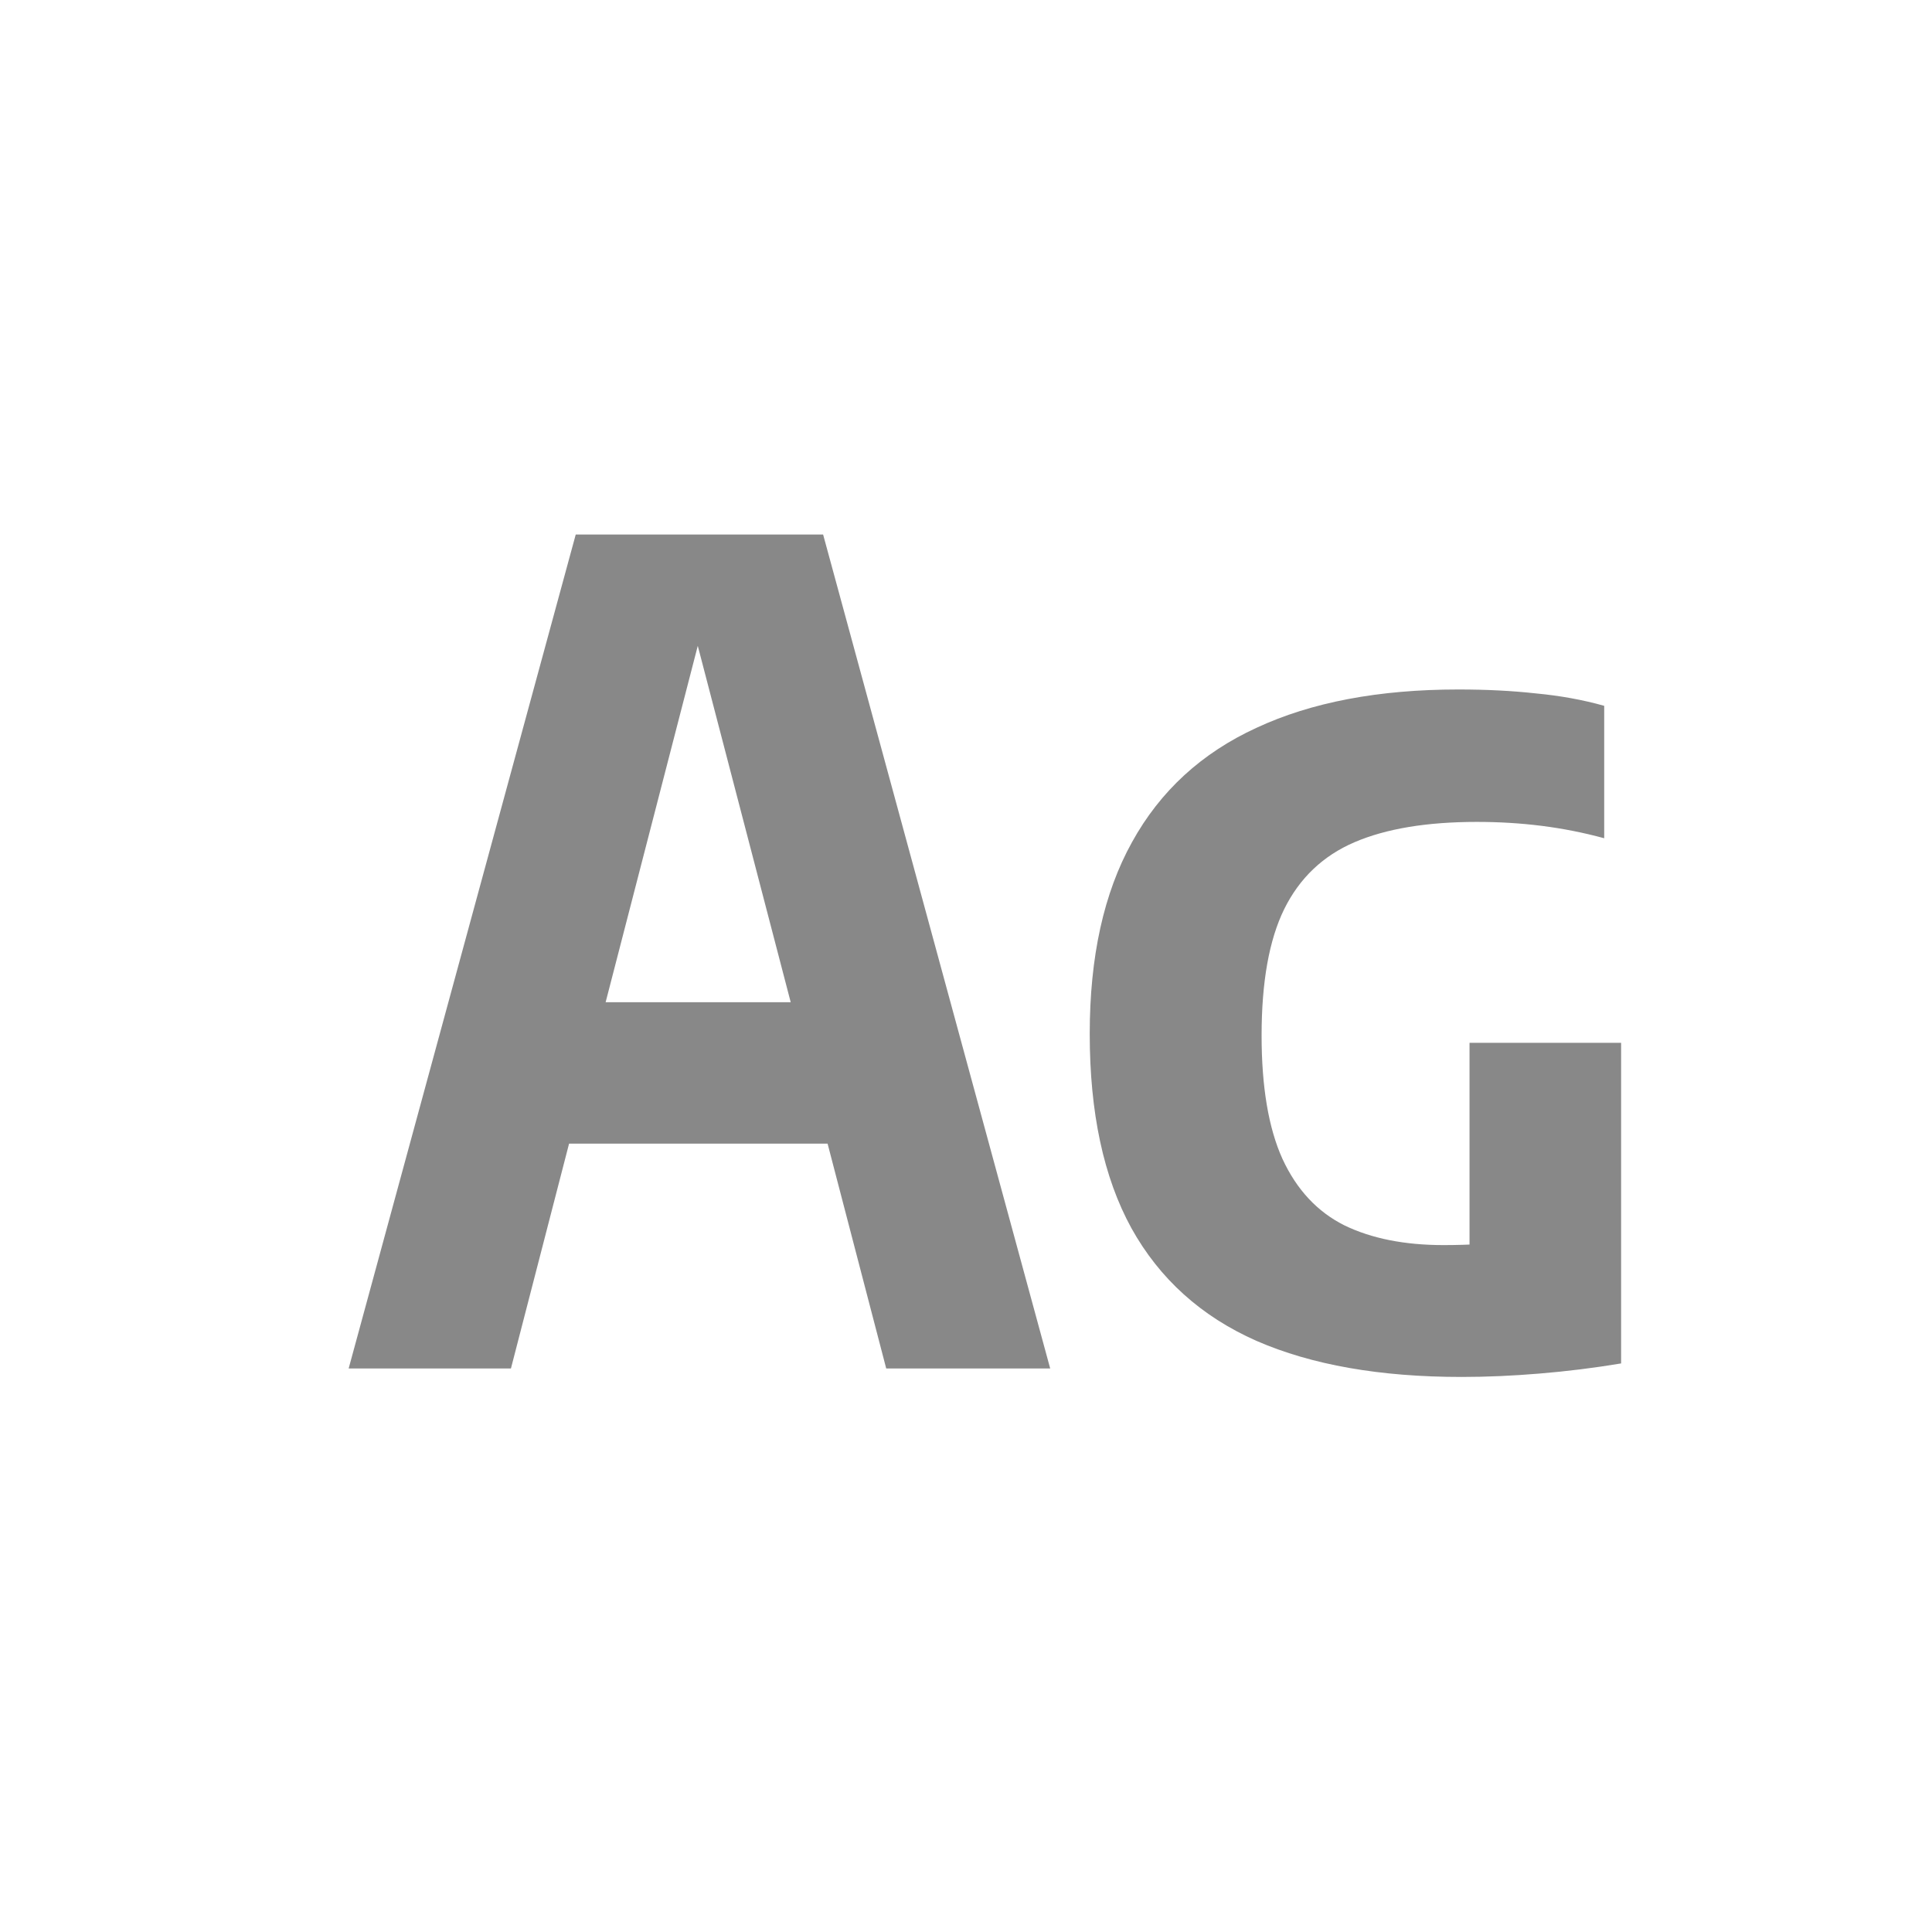 <svg width="24" height="24" viewBox="0 0 24 24" fill="none" xmlns="http://www.w3.org/2000/svg">
<path d="M4.331 17L7.152 6.64H10.225L13.046 17H11.009L8.552 7.578H8.783L6.347 17H4.331ZM6.039 14.207L6.438 12.45H10.932L11.331 14.207H6.039ZM18.157 17.105C17.144 17.105 16.295 16.956 15.609 16.657C14.923 16.354 14.405 15.887 14.055 15.257C13.709 14.627 13.537 13.822 13.537 12.842C13.537 11.885 13.712 11.092 14.062 10.462C14.412 9.827 14.927 9.354 15.609 9.041C16.29 8.724 17.125 8.565 18.115 8.565C18.465 8.565 18.787 8.581 19.081 8.614C19.379 8.642 19.662 8.693 19.928 8.768V10.413C19.671 10.343 19.412 10.292 19.151 10.259C18.889 10.226 18.621 10.21 18.346 10.21C17.725 10.21 17.219 10.294 16.827 10.462C16.435 10.63 16.143 10.908 15.952 11.295C15.765 11.678 15.672 12.2 15.672 12.863C15.672 13.502 15.758 14.013 15.931 14.396C16.108 14.779 16.365 15.054 16.701 15.222C17.037 15.385 17.447 15.467 17.933 15.467C18.091 15.467 18.252 15.462 18.416 15.453C18.579 15.439 18.724 15.423 18.85 15.404L18.255 15.873V12.954H20.138V16.937C19.802 16.993 19.463 17.035 19.123 17.063C18.787 17.091 18.465 17.105 18.157 17.105Z" fill="#888888"/>
</svg>
